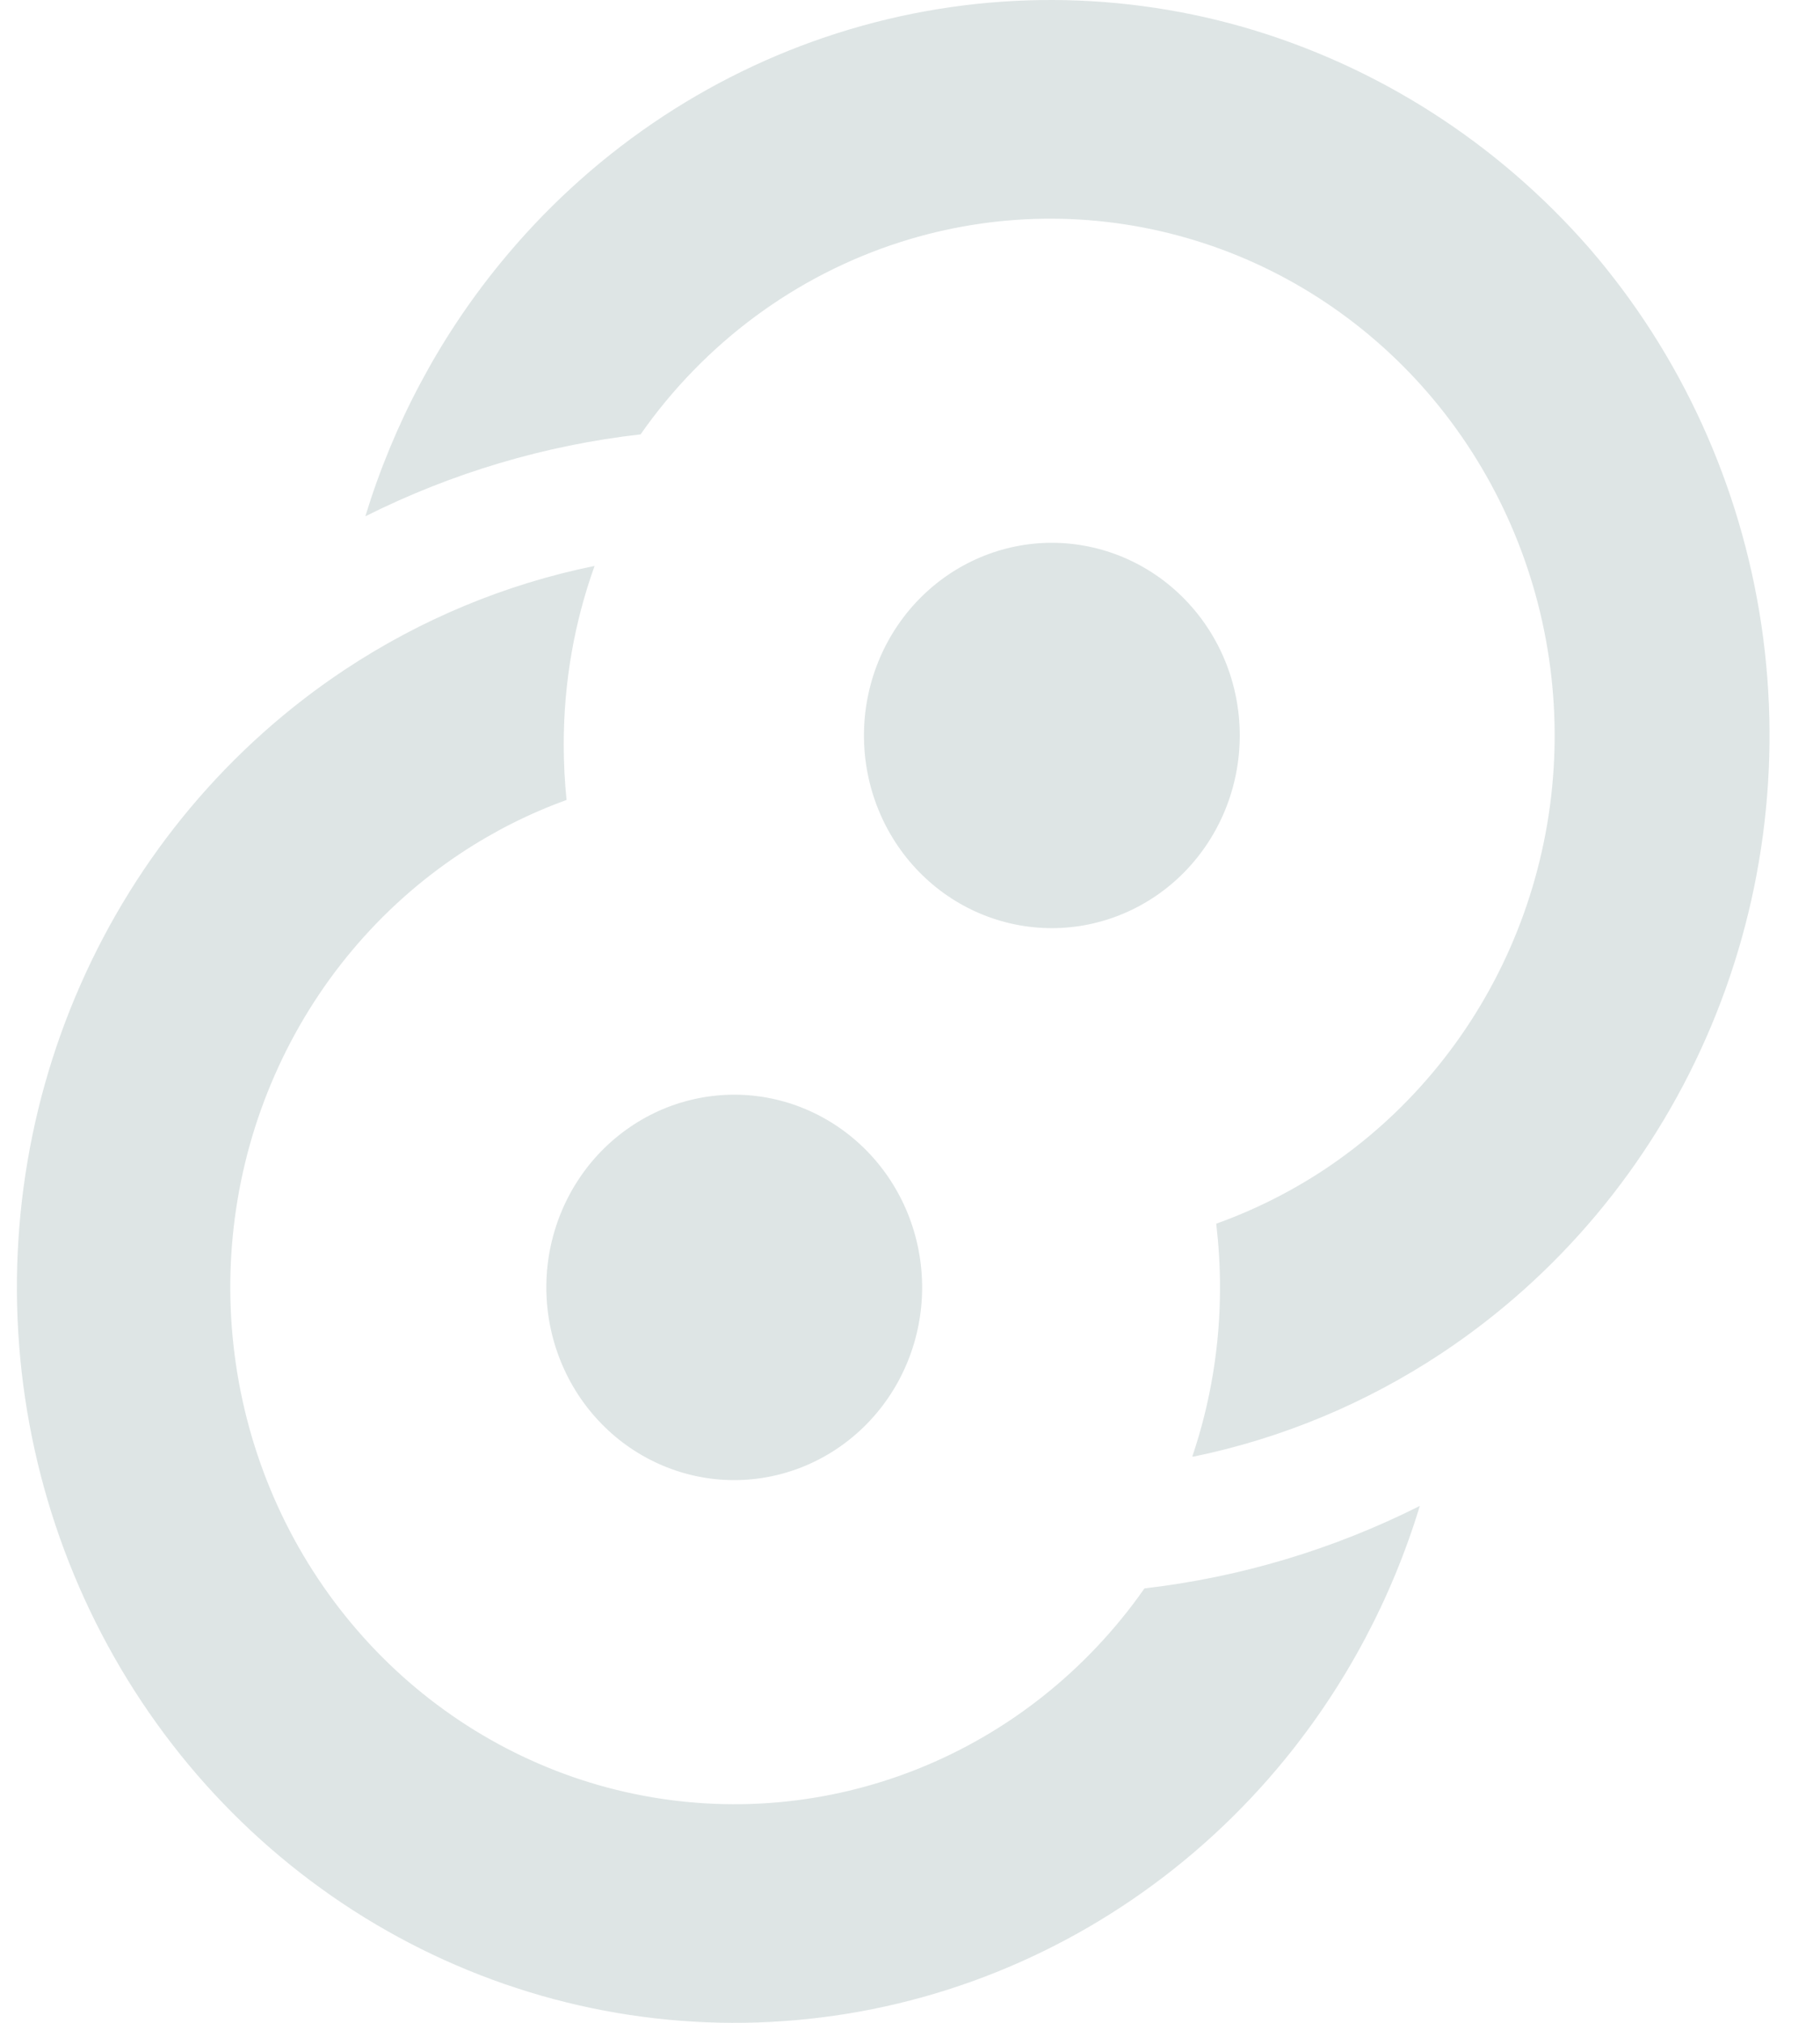 <svg width="27" height="30" viewBox="0 0 27 30" fill="none" xmlns="http://www.w3.org/2000/svg">
<path d="M17.71 21.602C19.017 21.332 20.264 20.813 21.384 20.071C23.105 18.931 24.469 17.306 25.311 15.39C26.154 13.475 26.438 11.35 26.131 9.273C25.823 7.196 24.937 5.254 23.578 3.681C22.207 2.111 20.429 0.974 18.45 0.403C16.476 -0.163 14.384 -0.132 12.425 0.491C10.467 1.114 8.726 2.303 7.412 3.916C6.514 5.016 5.838 6.287 5.42 7.657C6.703 7.014 8.084 6.603 9.503 6.442C10.453 5.085 11.808 4.083 13.364 3.588C14.74 3.15 16.21 3.129 17.598 3.527C18.985 3.924 20.231 4.724 21.186 5.83C22.14 6.936 22.763 8.301 22.979 9.76C23.195 11.22 22.995 12.712 22.403 14.058C21.811 15.404 20.853 16.546 19.643 17.348C19.142 17.678 18.605 17.947 18.043 18.148C18.079 18.457 18.099 18.773 18.099 19.091C18.1 19.946 17.961 20.795 17.688 21.602H17.71ZM15.604 13.765C16.343 13.765 17.052 13.464 17.575 12.929C18.098 12.393 18.392 11.666 18.392 10.908C18.392 10.15 18.099 9.424 17.576 8.888C17.054 8.352 16.345 8.051 15.605 8.05C14.866 8.05 14.157 8.351 13.634 8.887C13.111 9.423 12.817 10.15 12.817 10.908C12.817 11.666 13.11 12.393 13.633 12.929C14.156 13.465 14.865 13.765 15.604 13.765ZM8.821 8.393C7.503 8.661 6.247 9.183 5.118 9.93C3.397 11.07 2.033 12.696 1.191 14.611C0.348 16.526 0.064 18.65 0.371 20.727C0.679 22.805 1.565 24.746 2.923 26.32C4.282 27.893 6.055 29.031 8.03 29.597C10.004 30.163 12.095 30.132 14.053 29.51C16.011 28.887 17.752 27.698 19.067 26.086C19.967 24.982 20.646 23.707 21.063 22.334C19.78 22.979 18.398 23.393 16.978 23.557C16.87 23.712 16.757 23.862 16.638 24.007C15.714 25.14 14.491 25.976 13.116 26.413C11.74 26.851 10.27 26.872 8.882 26.475C7.495 26.077 6.248 25.277 5.294 24.171C4.339 23.065 3.717 21.701 3.501 20.241C3.285 18.782 3.484 17.29 4.076 15.944C4.667 14.598 5.626 13.455 6.836 12.654C7.327 12.329 7.854 12.063 8.405 11.864C8.377 11.59 8.363 11.315 8.363 11.04C8.363 10.11 8.524 9.218 8.821 8.393ZM10.894 16.235C10.528 16.235 10.165 16.309 9.827 16.452C9.489 16.596 9.181 16.806 8.922 17.071C8.399 17.607 8.105 18.334 8.105 19.092C8.105 19.467 8.177 19.839 8.317 20.186C8.457 20.532 8.662 20.848 8.921 21.113C9.179 21.379 9.487 21.589 9.825 21.733C10.163 21.877 10.525 21.951 10.892 21.951C11.631 21.951 12.34 21.65 12.863 21.114C13.386 20.579 13.68 19.852 13.68 19.094C13.68 18.336 13.387 17.609 12.864 17.073C12.341 16.537 11.632 16.235 10.893 16.235H10.894Z" fill="#DEE5E5"/>
</svg>
